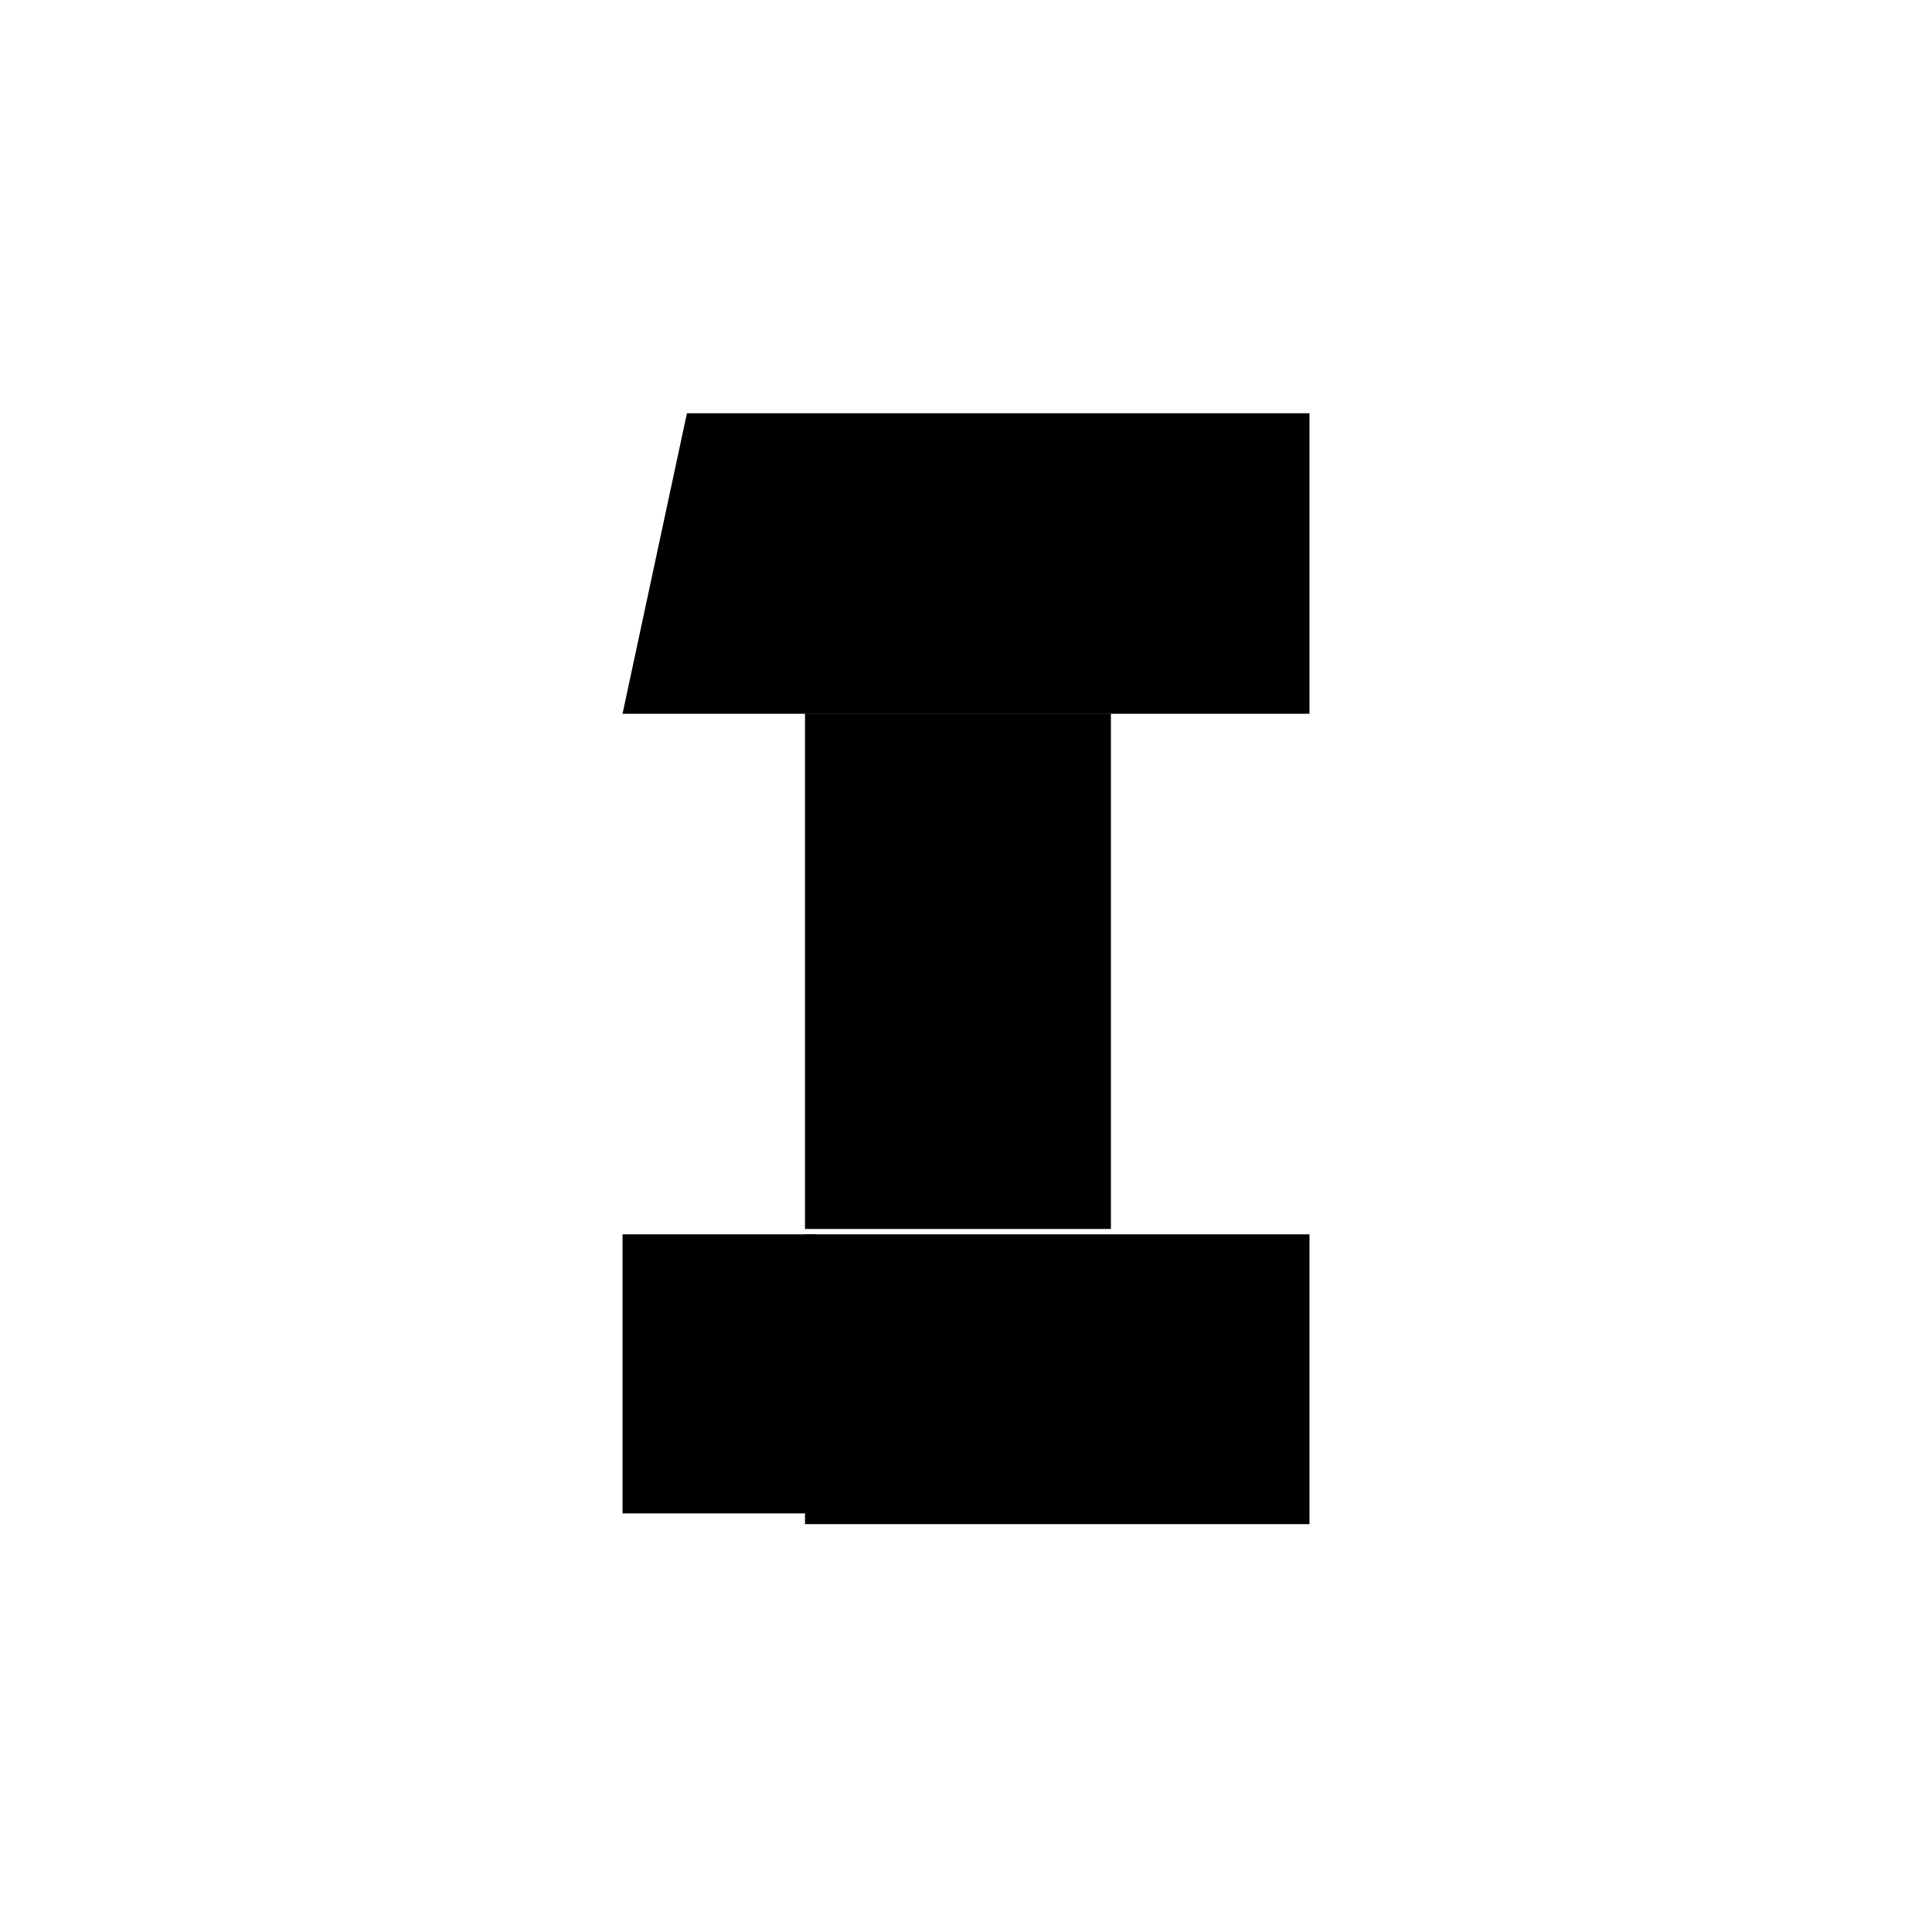 <?xml version="1.0" encoding="utf-8"?>
<svg version="1.0" id="Icon" xmlns="http://www.w3.org/2000/svg" width="36px" height="36px" viewBox="0 0 36 36" xml:space="preserve">
	<rect class="fill-background stroke-none" x="11.6" y="23" width="3.6" height="5.2"/>
	<polygon class="fill-background stroke-none" points="12.8,7.7 24.4,7.7 24.4,13.3 11.6,13.3 "/>
	<rect class="fill-background stroke-none" x="15" y="13.3" width="5.7" height="9.6"/>
	<polygon class="fill-foreground stroke-none" points="15,13.3 15.5,7.7 20.7,13.3 "/>
	<polygon class="fill-foreground stroke-none" points="20.7,23 15,23 15,28.4 24.4,28.4 24.4,23 "/>
</svg>
